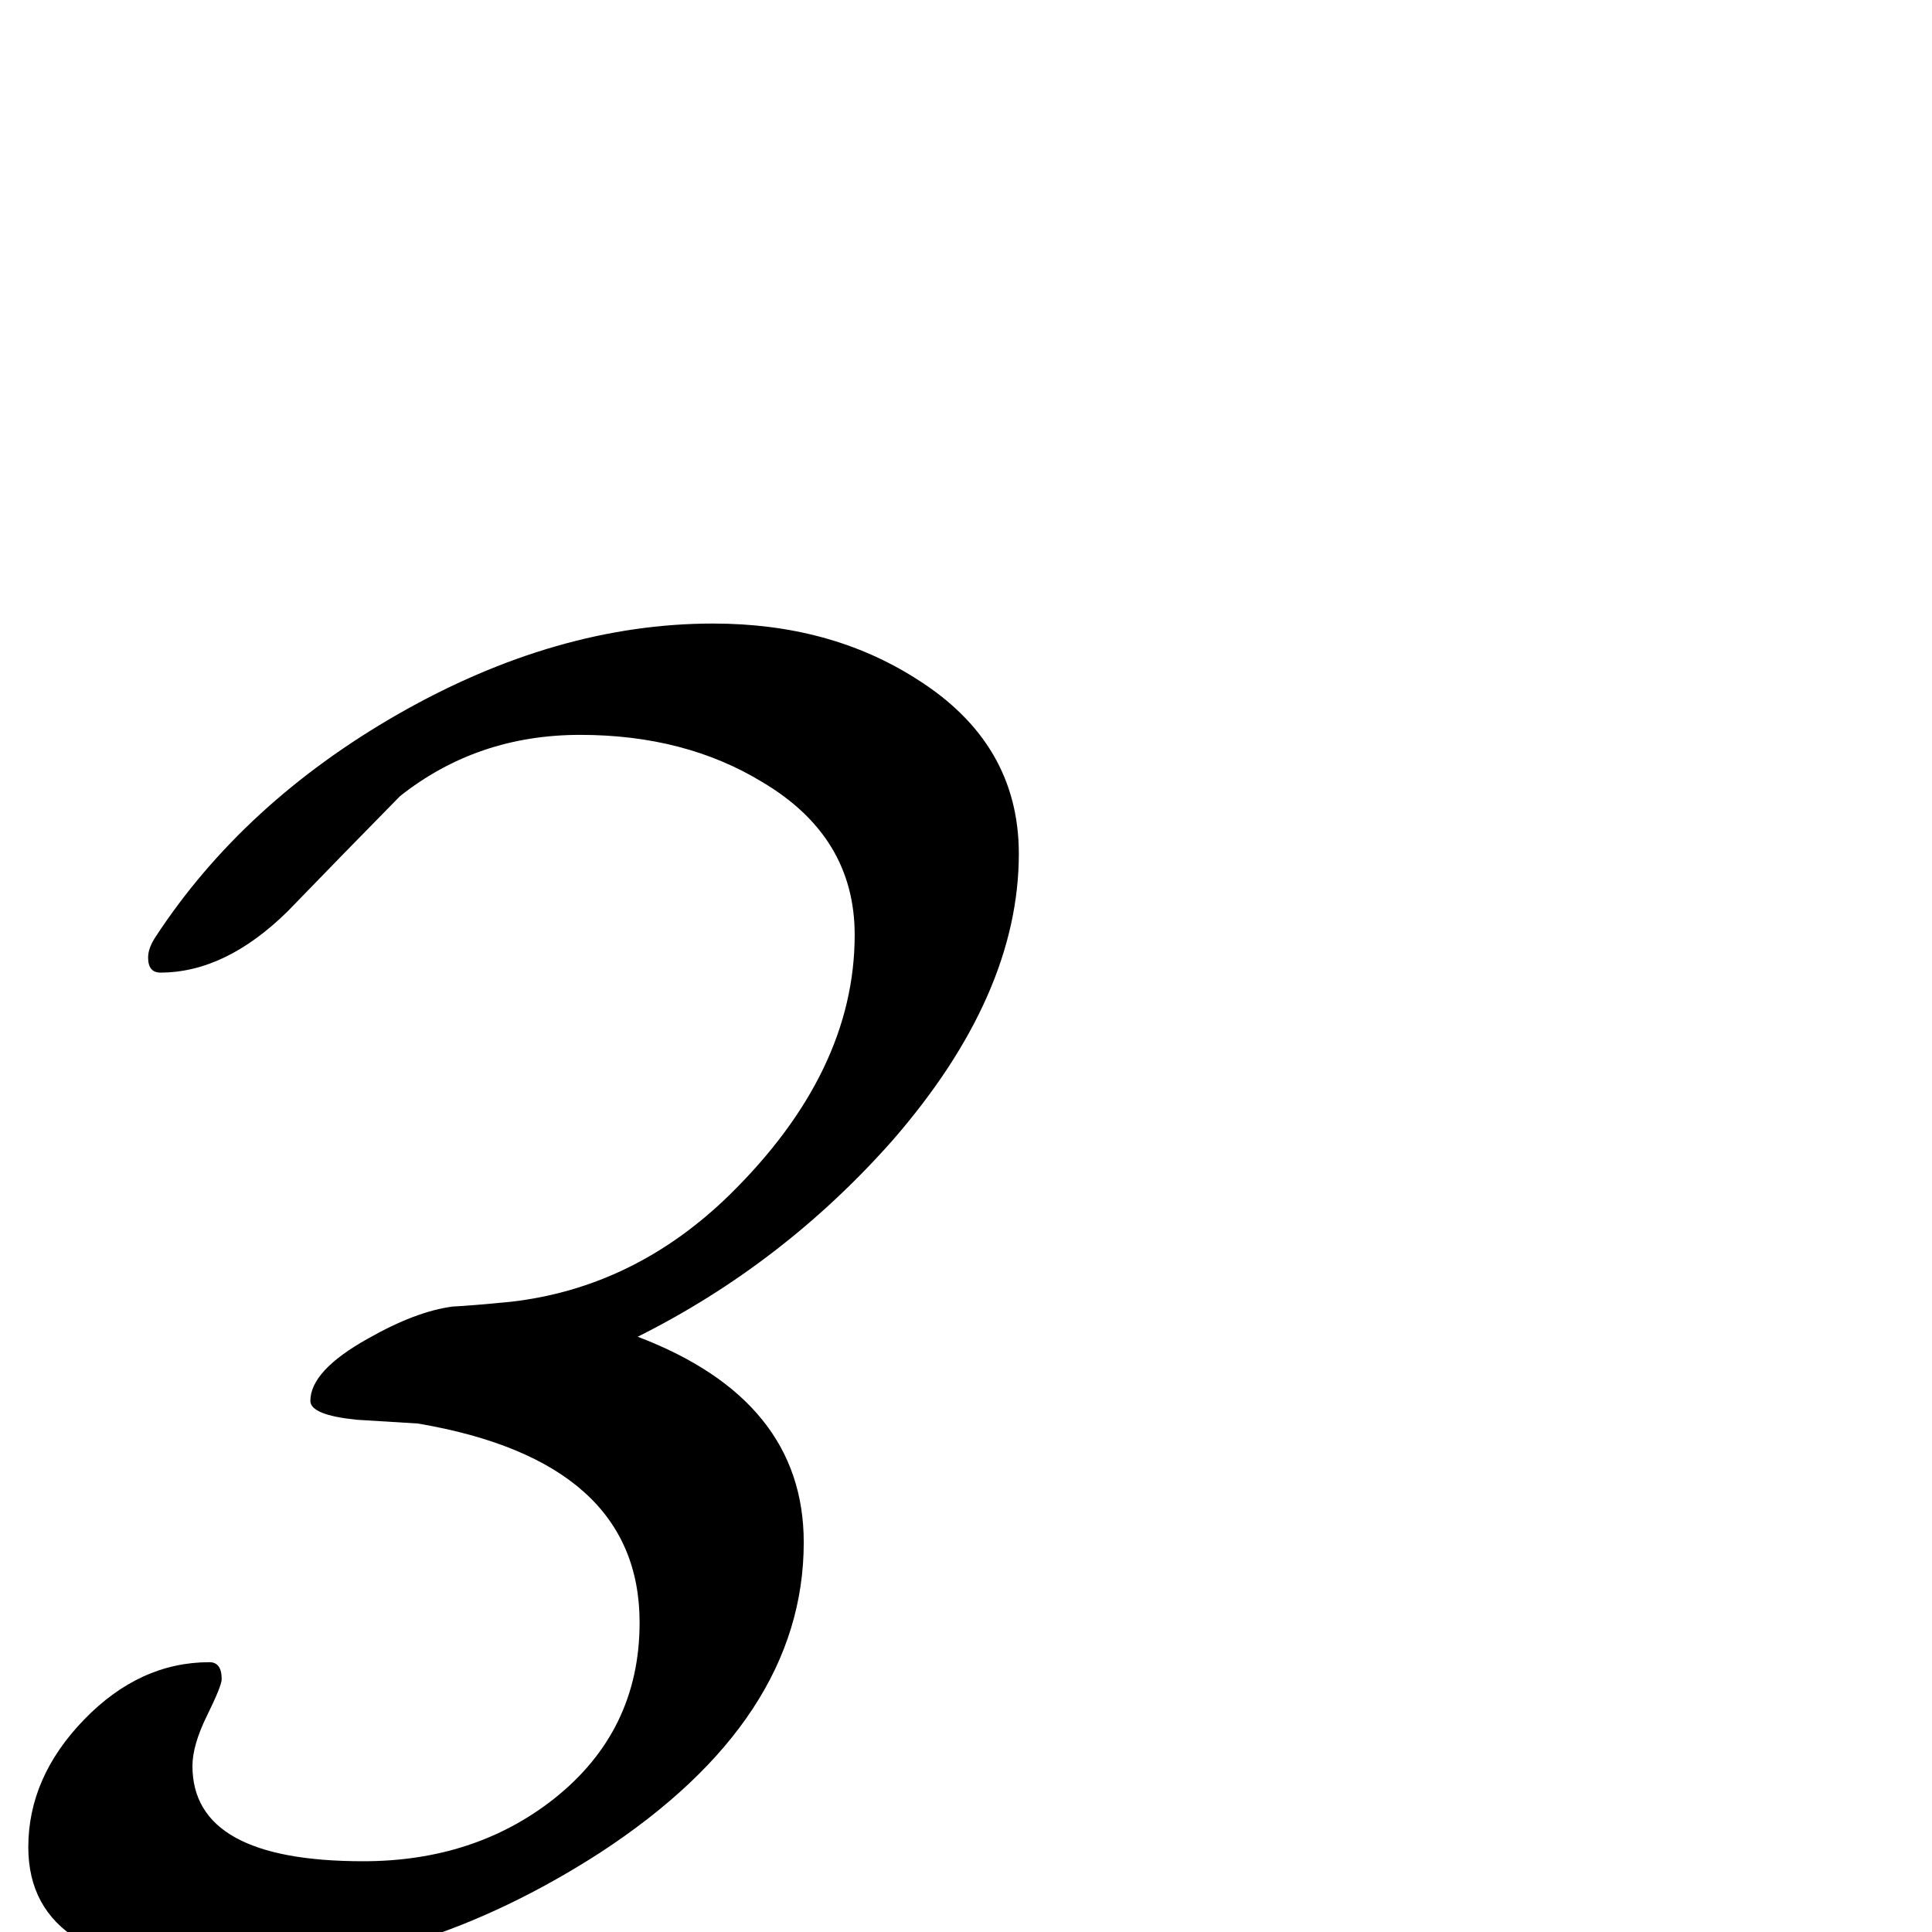 <?xml version="1.0" standalone="no"?>
<!DOCTYPE svg PUBLIC "-//W3C//DTD SVG 1.1//EN" "http://www.w3.org/Graphics/SVG/1.1/DTD/svg11.dtd" >
<svg viewBox="0 -442 2048 2048">
  <g transform="matrix(1 0 0 -1 0 1606)">
   <path fill="currentColor"
d="M1080 1143q0 -150 -134 -304q-116 -131 -270 -208q176 -67 176 -218q0 -188 -216 -329q-194 -125 -393 -125q-213 0 -213 131q0 74 59 135t133 61q13 0 13 -18q0 -7 -15.5 -38.5t-15.5 -53.5q0 -101 181 -101q118 0 202 66q91 72 91 187q0 171 -235 211q-32 2 -65 4
q-49 5 -49 20q0 32 61 66q51 29 90 34q20 1 61 5q132 15 233 114q132 130 132 275q0 104 -98 162q-82 50 -193 50q-109 0 -191 -65q-60 -61 -119 -122q-66 -65 -135 -65q-13 0 -13 16q0 10 8 22q93 142 257 236q168 96 334 96q124 0 216 -59q108 -68 108 -185z" />
  </g>

</svg>
